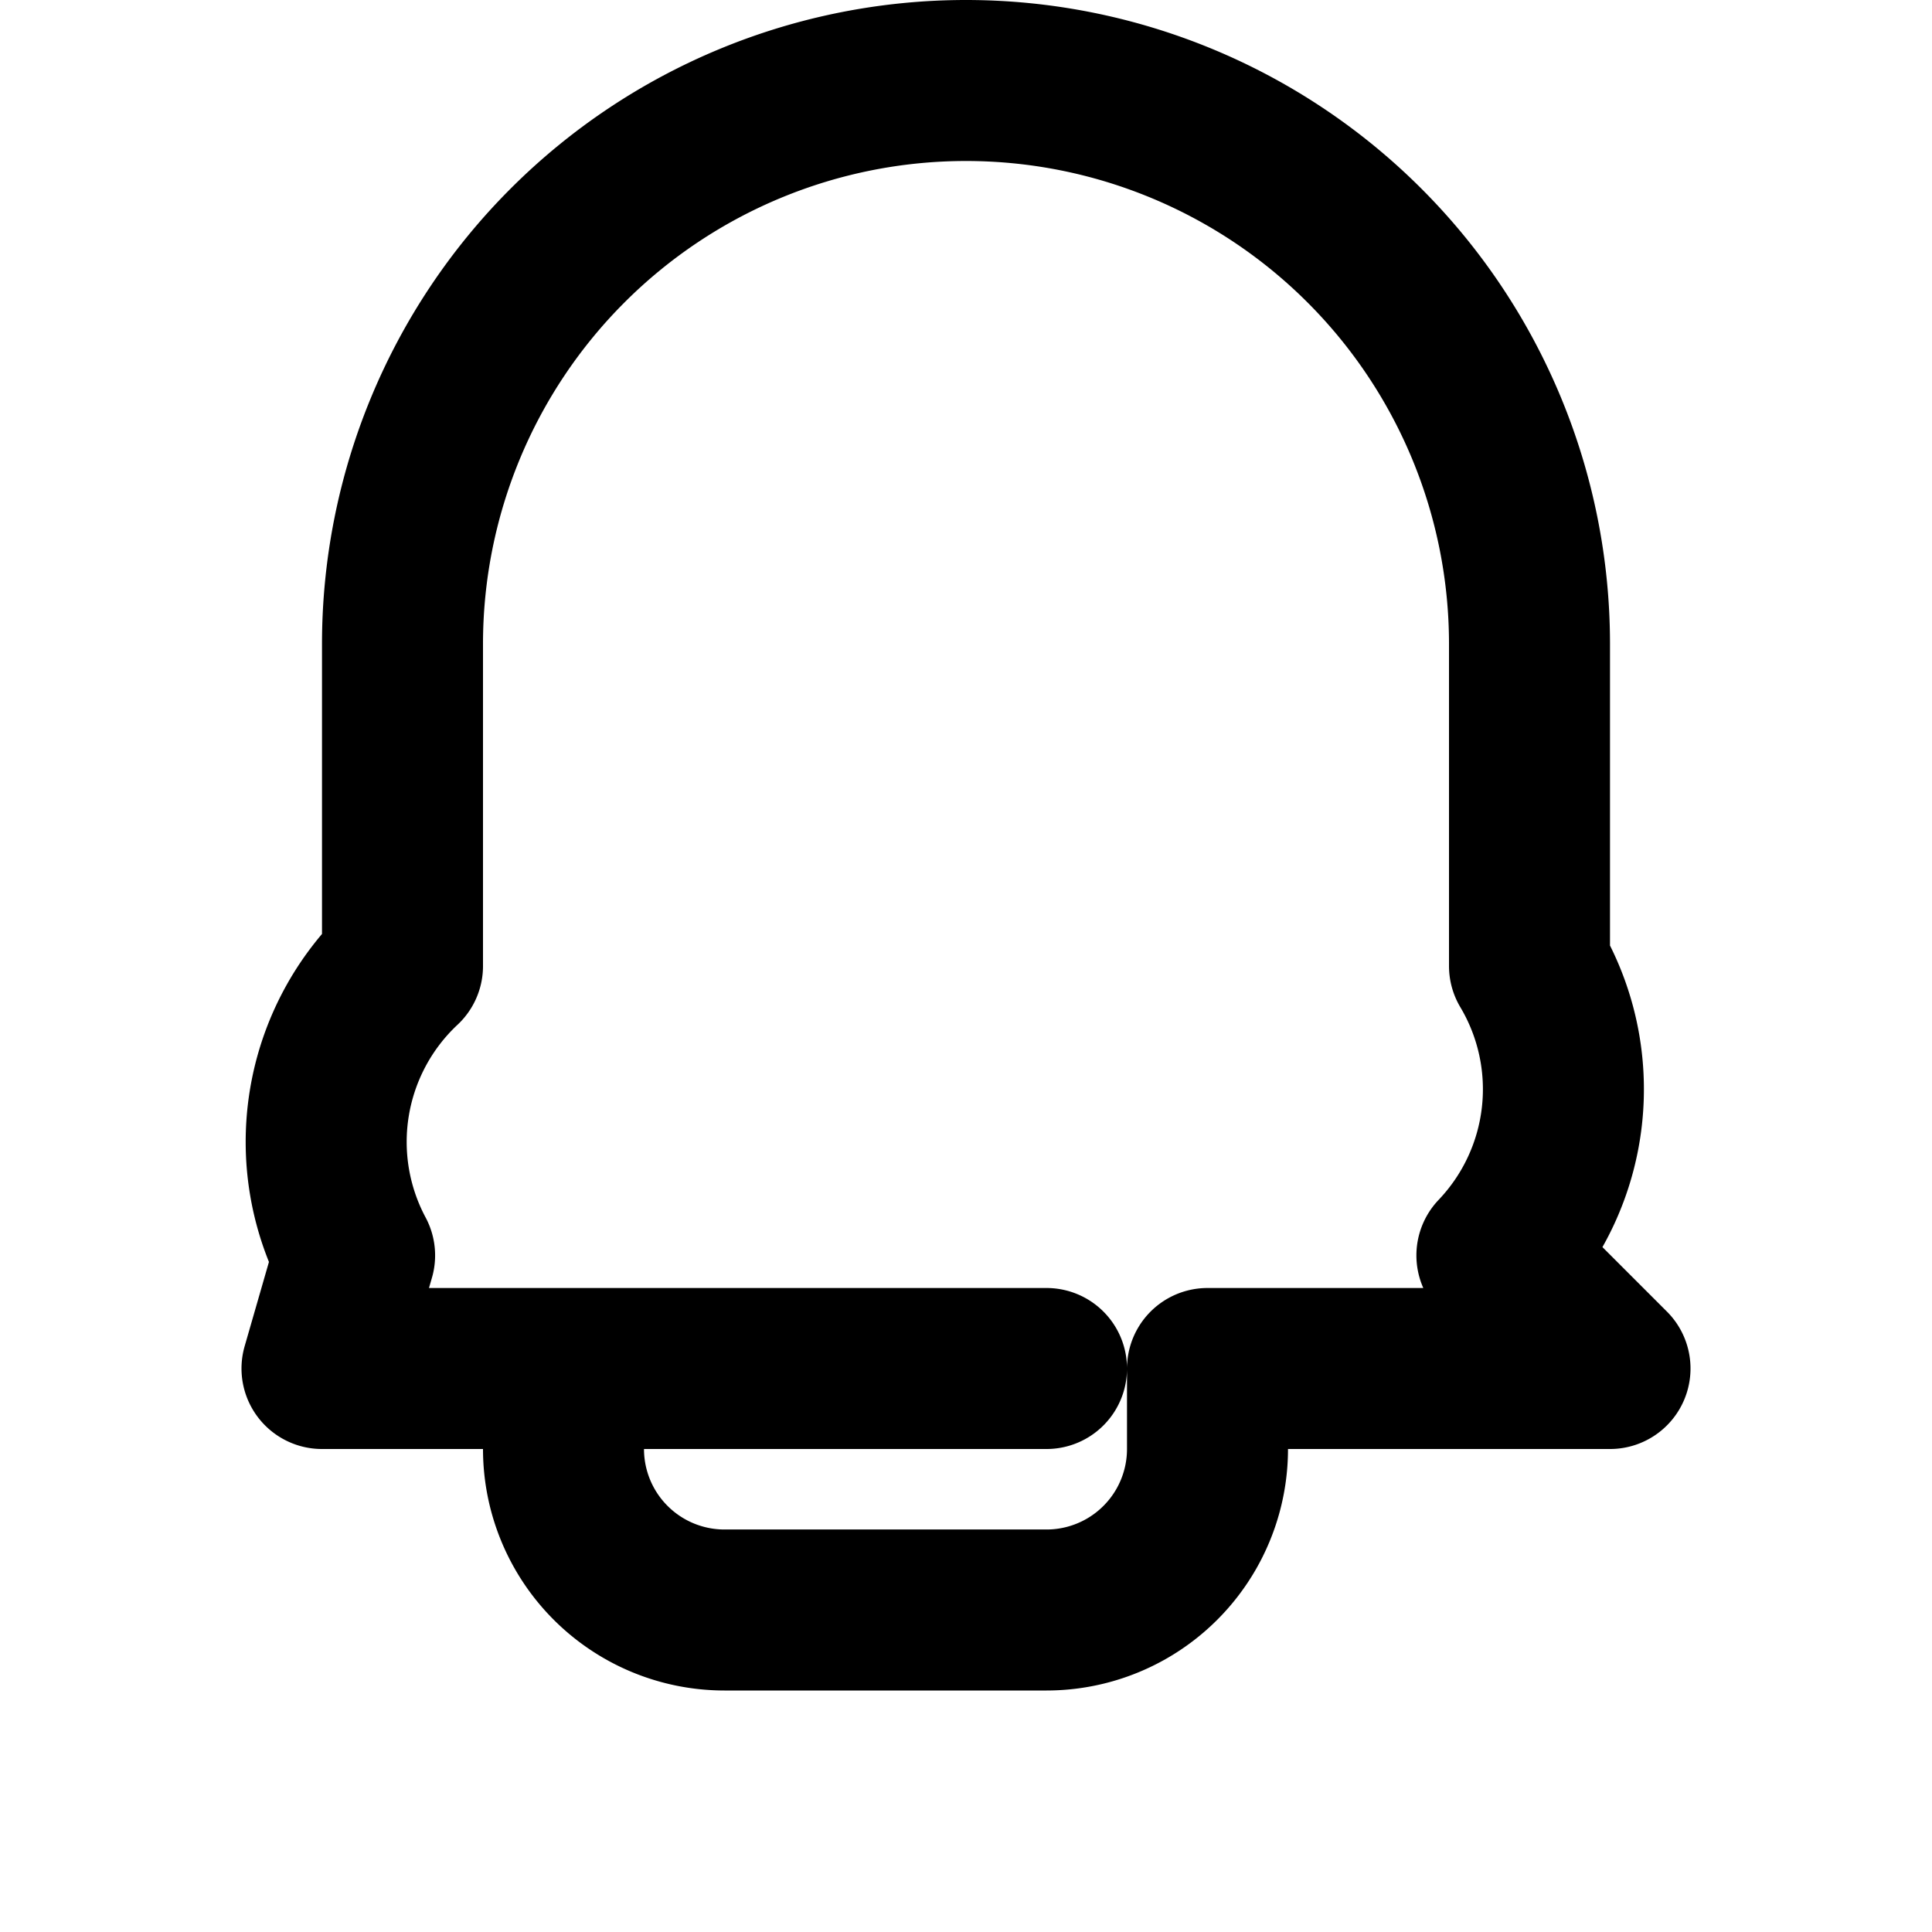 <svg
  xmlns="http://www.w3.org/2000/svg"
  className="h-8 w-8 text-gray-800"
  fill="none"
  viewBox="0 0 24 24"
  stroke="currentColor"
>
  <path
    stroke-linecap="round"
    stroke-linejoin="round"
    stroke-width="2"
    d="M15 17h5l-1.405-1.405A2.992 2.992 0 0019 12V8a7 7 0 10-14 0v4a2.992 2.992 0 00-.595 3.595L4 17h5m6 0v1a2 2 0 01-2 2H9a2 2 0 01-2-2v-1m6 0H9"
  />
</svg>